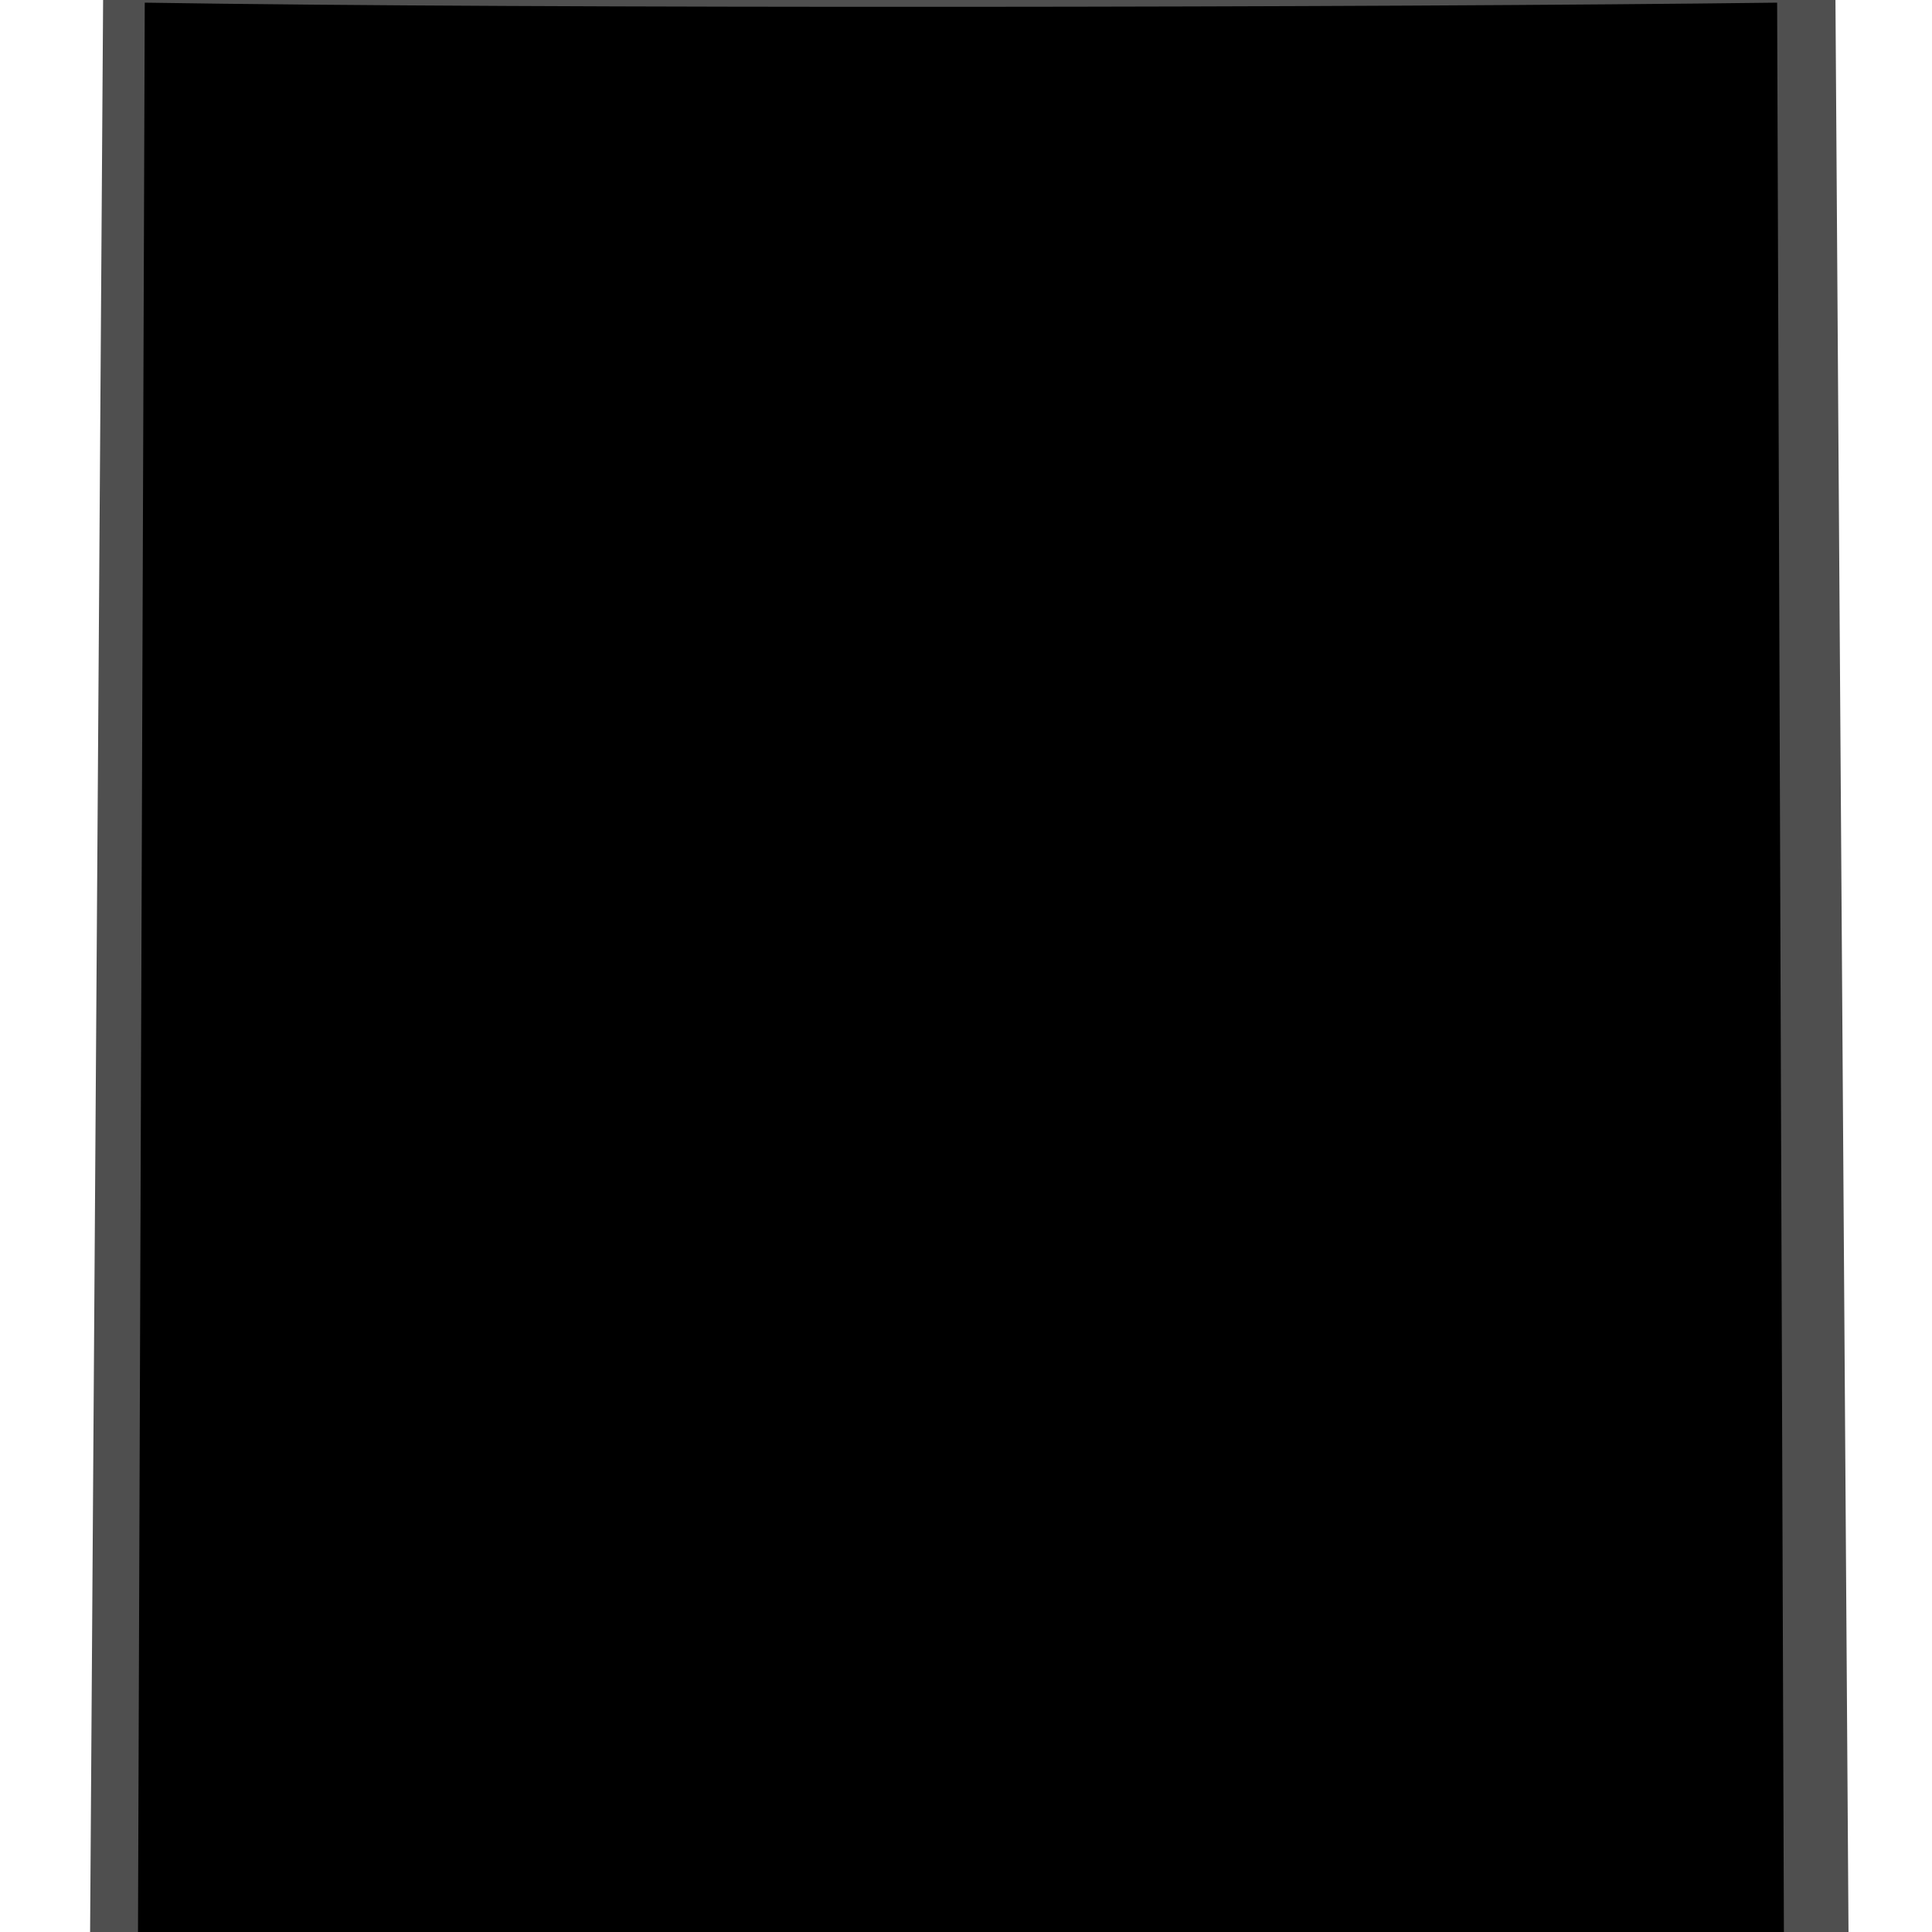 <?xml version="1.0" encoding="UTF-8" standalone="no"?>
<!-- Created with Inkscape (http://www.inkscape.org/) -->

<svg
   xmlns:dc="http://purl.org/dc/elements/1.1/"
   xmlns:cc="http://creativecommons.org/ns#"
   xmlns:rdf="http://www.w3.org/1999/02/22-rdf-syntax-ns#"
   xmlns:svg="http://www.w3.org/2000/svg"
   xmlns="http://www.w3.org/2000/svg"
   xmlns:xlink="http://www.w3.org/1999/xlink"
   xmlns:sodipodi="http://sodipodi.sourceforge.net/DTD/sodipodi-0.dtd"
   xmlns:inkscape="http://www.inkscape.org/namespaces/inkscape"
   width="51"
   height="51"
   id="svg3430"
   version="1.1"
   inkscape:version="0.48.3.1 r9886"
   sodipodi:docname="meegotouch-toolbar-button-background.svg"
   inkscape:export-filename="/home/tswindell/Projects/voicecall/voicecall/ui/qml/images/meegotouch-page-background-inverted.png"
   inkscape:export-xdpi="90.839996"
   inkscape:export-ydpi="90.839996">
  <defs
     id="defs3432">
    <linearGradient
       id="linearGradient3945">
      <stop
         style="stop-color:#000000;stop-opacity:1;"
         offset="0"
         id="stop3947" />
      <stop
         style="stop-color:#000000;stop-opacity:1;"
         offset="1"
         id="stop3949" />
    </linearGradient>
    <filter
       inkscape:collect="always"
       id="filter3941">
      <feGaussianBlur
         inkscape:collect="always"
         stdDeviation="0.462"
         id="feGaussianBlur3943" />
    </filter>
    <linearGradient
       inkscape:collect="always"
       xlink:href="#linearGradient3945"
       id="linearGradient3951"
       x1="379.151"
       y1="367.229"
       x2="379.151"
       y2="382.618"
       gradientUnits="userSpaceOnUse"
       gradientTransform="matrix(1.1,0,0,1.126,-37.427,-48.176)" />
  </defs>
  <sodipodi:namedview
     id="base"
     pagecolor="#ffffff"
     bordercolor="#666666"
     borderopacity="1.0"
     inkscape:pageopacity="0.0"
     inkscape:pageshadow="2"
     inkscape:zoom="11.2"
     inkscape:cx="-12.387721"
     inkscape:cy="24.489473"
     inkscape:document-units="px"
     inkscape:current-layer="layer1"
     showgrid="false"
     fit-margin-top="0"
     fit-margin-left="0"
     fit-margin-right="0"
     fit-margin-bottom="0"
     inkscape:window-width="1920"
     inkscape:window-height="1056"
     inkscape:window-x="0"
     inkscape:window-y="24"
     inkscape:window-maximized="1"
     inkscape:snap-nodes="false">
    <inkscape:grid
       type="xygrid"
       id="grid3876" />
  </sodipodi:namedview>
  <g
     inkscape:label="Layer 1"
     inkscape:groupmode="layer"
     id="layer1"
     transform="translate(-354.5,-361.148)">
    <path
       inkscape:connector-curvature="0"
       style="fill:#4f4f4f;fill-opacity:1;filter:url(#filter3941)"
       d="m 356.871,413.254 0.357,-53.033 c 9.652,-0.07 35.079,-0.155 45.716,-0.179 l 0.357,52.854 c -13.772,0.066 -33.854,0.242 -46.431,0.357 z"
       id="path445-8"
       sodipodi:nodetypes="ccccc" />
    <path
       inkscape:connector-curvature="0"
       style="fill:url(#linearGradient3951);fill-opacity:1"
       d="m 358.142,412.337 0.179,-51.119 c 10.252,0.164 32.728,0.13 43.091,0 l 0.179,51.119 c -9.268,0.253 -35.303,-0.097 -43.448,7.4e-4 z"
       id="path445"
       sodipodi:nodetypes="ccccc"
       inkscape:export-xdpi="90.839996"
       inkscape:export-ydpi="90.839996"
       inkscape:export-filename="/home/tswindell/Projects/voicecall/voicecall/ui/qml/images/meegotouch-window-tabbutton-background-inverted.png" />
  </g>
</svg>
